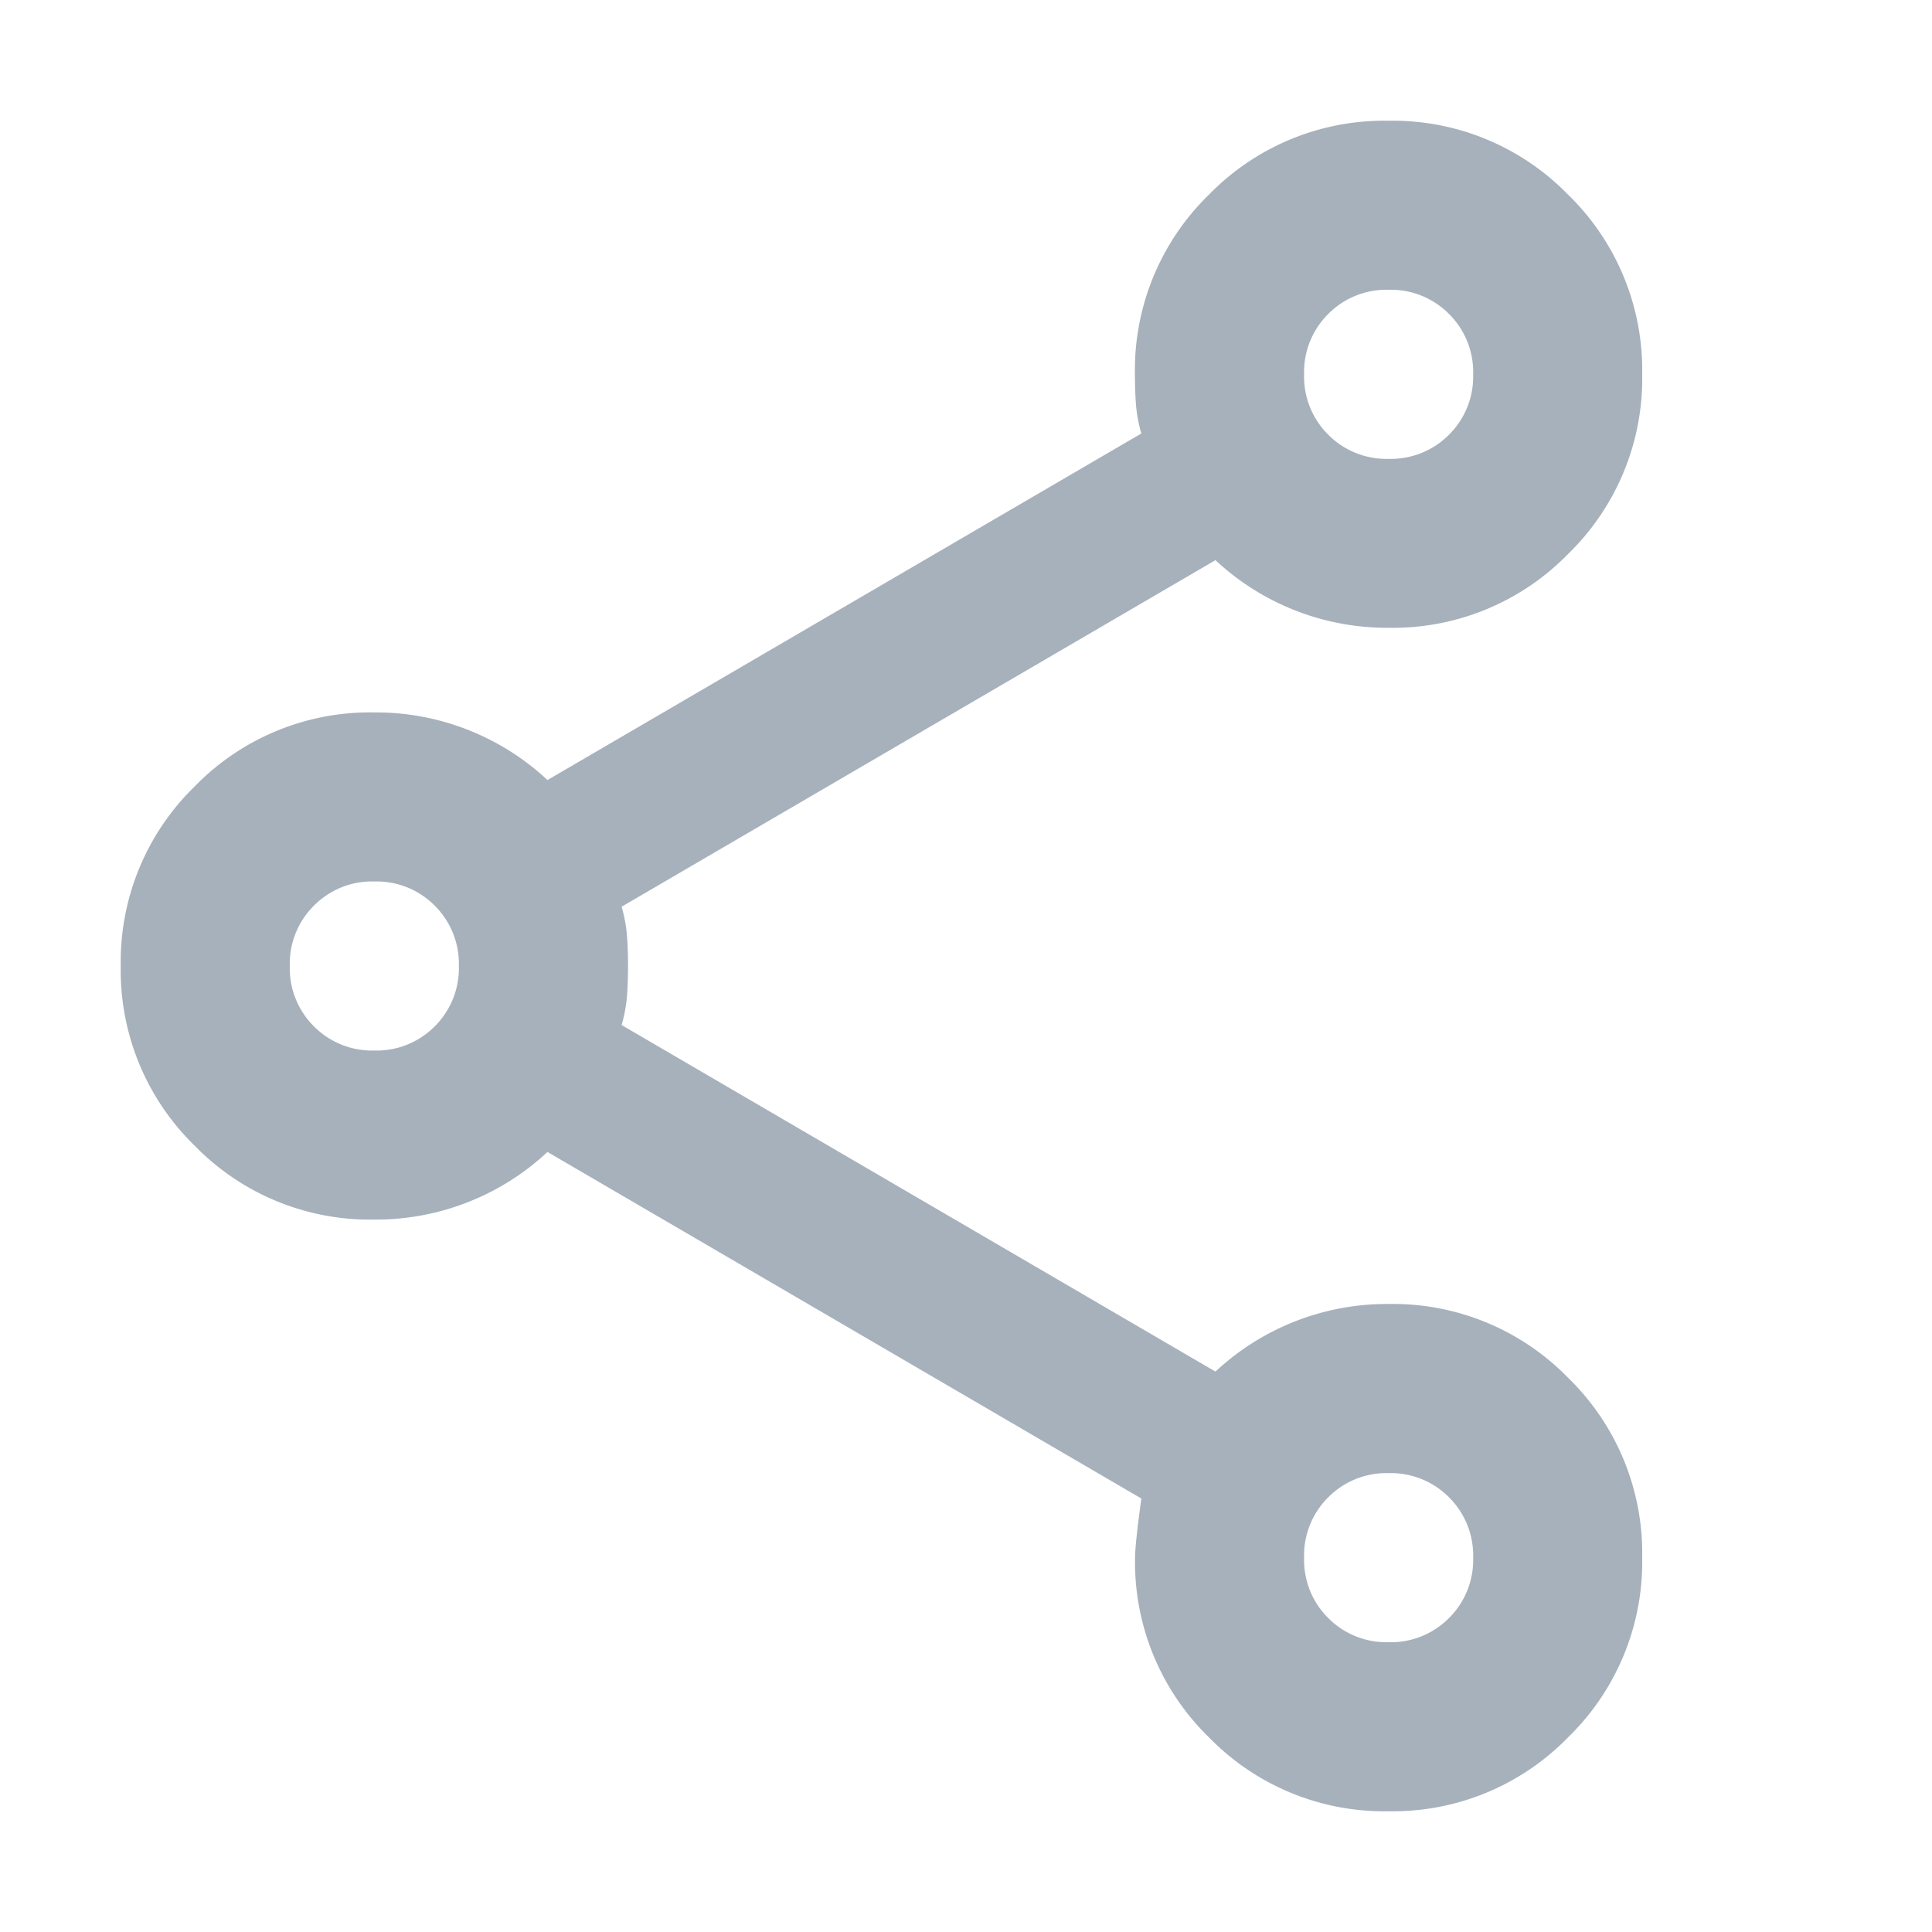 <svg xmlns="http://www.w3.org/2000/svg" width="16" height="16" viewBox="0 0 16 16"><g transform="translate(-1548 -128)"><rect width="16" height="16" transform="translate(1548 128)" fill="rgba(255,0,0,0)"/><path d="M90.5-866a2.025,2.025,0,0,1-1.488-.612A2.025,2.025,0,0,1,88.4-868.1q0-.105.052-.49l-4.918-2.87a2.076,2.076,0,0,1-.647.411,2.08,2.08,0,0,1-.787.149,2.025,2.025,0,0,1-1.488-.612A2.025,2.025,0,0,1,80-873a2.025,2.025,0,0,1,.612-1.487A2.025,2.025,0,0,1,82.1-875.1a2.079,2.079,0,0,1,.787.149,2.076,2.076,0,0,1,.647.411l4.918-2.87a1.194,1.194,0,0,1-.044-.236q-.009-.114-.009-.254a2.025,2.025,0,0,1,.612-1.487A2.025,2.025,0,0,1,90.5-880a2.025,2.025,0,0,1,1.487.613A2.025,2.025,0,0,1,92.6-877.9a2.025,2.025,0,0,1-.613,1.487,2.025,2.025,0,0,1-1.487.612,2.079,2.079,0,0,1-.787-.149,2.076,2.076,0,0,1-.647-.411l-4.918,2.87a1.194,1.194,0,0,1,.044.236q.009.114.009.254t-.009.254a1.194,1.194,0,0,1-.044.236l4.918,2.87a2.074,2.074,0,0,1,.647-.411,2.079,2.079,0,0,1,.787-.149,2.025,2.025,0,0,1,1.487.612A2.025,2.025,0,0,1,92.6-868.1a2.025,2.025,0,0,1-.613,1.487A2.025,2.025,0,0,1,90.5-866Zm0-1.4a.677.677,0,0,0,.5-.2.677.677,0,0,0,.2-.5.677.677,0,0,0-.2-.5.677.677,0,0,0-.5-.2.677.677,0,0,0-.5.2.677.677,0,0,0-.2.5.677.677,0,0,0,.2.5A.677.677,0,0,0,90.5-867.4Zm-8.4-4.9a.677.677,0,0,0,.5-.2.677.677,0,0,0,.2-.5.677.677,0,0,0-.2-.5.677.677,0,0,0-.5-.2.677.677,0,0,0-.5.2.677.677,0,0,0-.2.5.677.677,0,0,0,.2.5A.677.677,0,0,0,82.1-872.3Zm8.4-4.9a.677.677,0,0,0,.5-.2.677.677,0,0,0,.2-.5.677.677,0,0,0-.2-.5.677.677,0,0,0-.5-.2.677.677,0,0,0-.5.2.677.677,0,0,0-.2.5.677.677,0,0,0,.2.5A.677.677,0,0,0,90.5-877.2ZM90.5-868.1ZM82.1-873ZM90.5-877.9Z" transform="translate(1469 1009)" fill="#a7b1bb"/></g></svg>